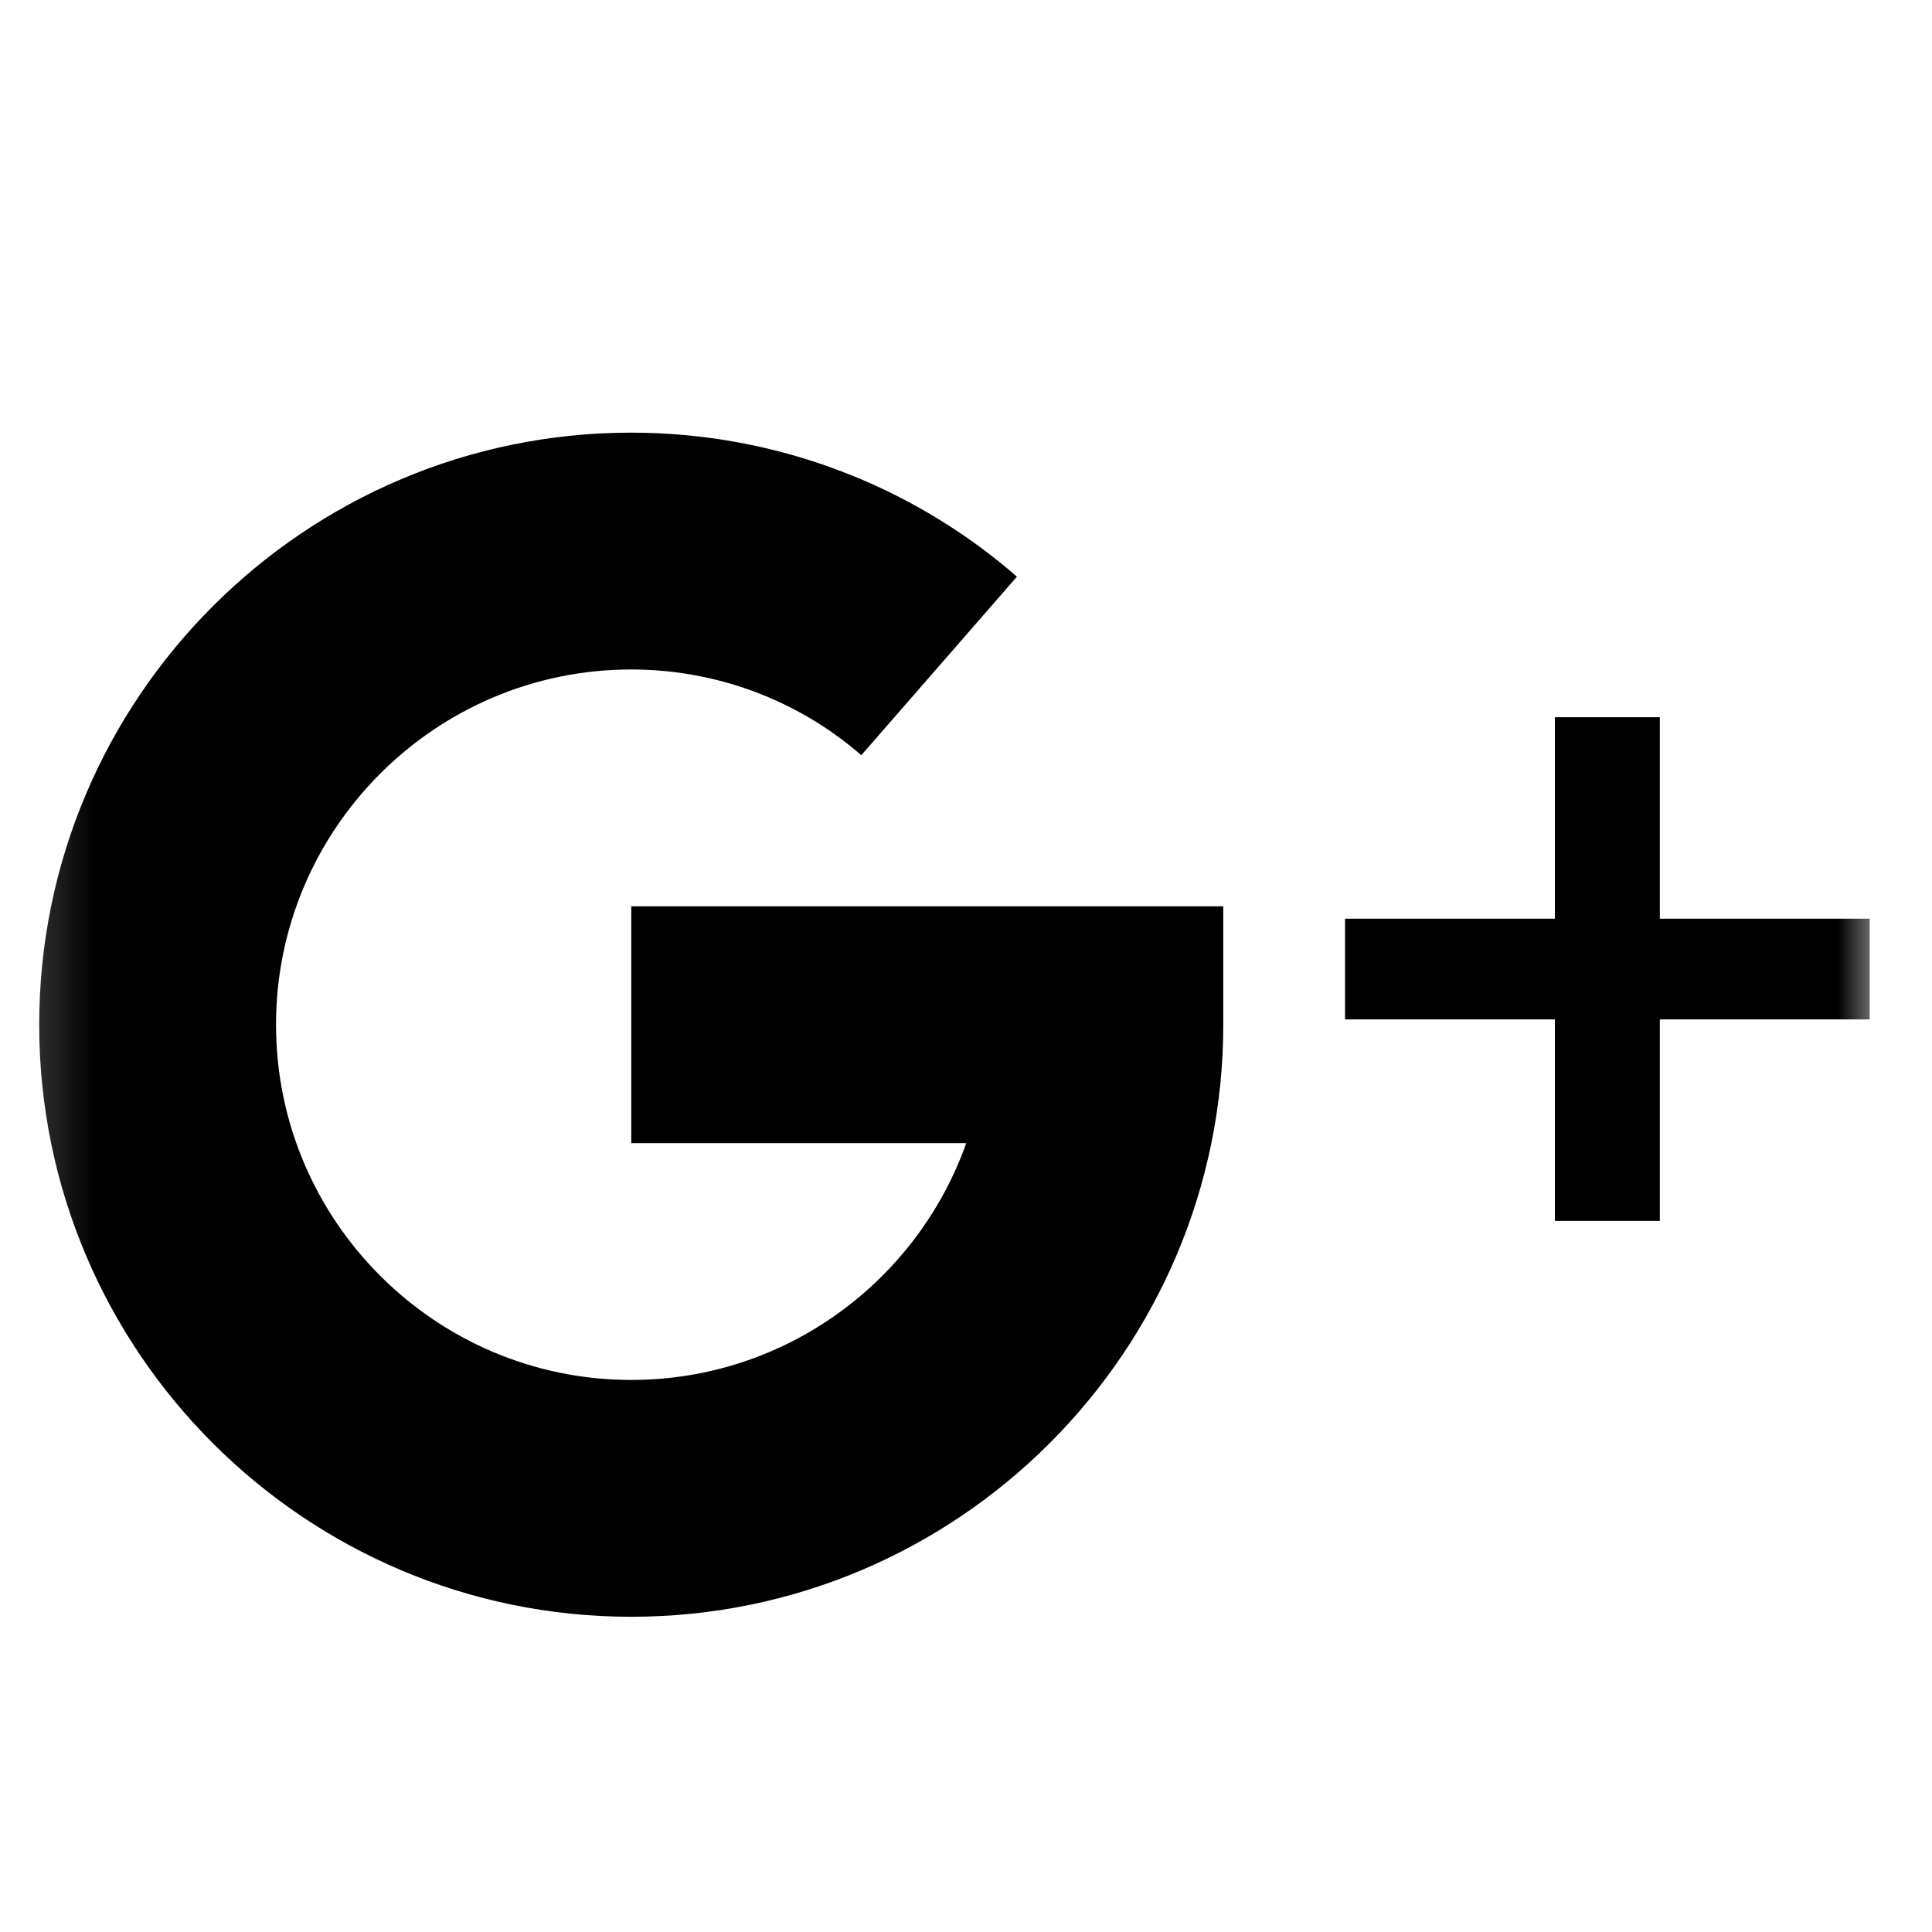 <svg width="31" height="31" viewBox="0 0 31 31" className="fill-current" xmlns="http://www.w3.org/2000/svg">
<g id="Google">
<mask id="mask0_954_12601" style="mask-type:alpha" maskUnits="userSpaceOnUse" x="0" y="0" width="31" height="31">
<rect id="Rectangle 56" x="0.2" y="0.2" width="30" height="30" fill="currentColor"/>
</mask>
<g mask="url(#mask0_954_12601)">
<g id="Group 15">
<g id="Group">
<g id="Group_2">
<path id="Vector" d="M26.633 14.741V11.508H24.949V14.741H21.582V16.357H24.949V19.59H26.633V16.357H30V14.741H26.633Z" fill="currentColor"/>
</g>
</g>
<g id="Group_3">
<g id="Group_4">
<path id="Vector_2" d="M10.129 14.542V18.342H15.504C14.719 20.554 12.606 22.142 10.129 22.142C6.986 22.142 4.429 19.585 4.429 16.442C4.429 13.3 6.986 10.742 10.129 10.742C11.491 10.742 12.802 11.231 13.82 12.118L16.317 9.253C14.607 7.763 12.41 6.942 10.129 6.942C4.89 6.942 0.629 11.204 0.629 16.442C0.629 21.681 4.89 25.942 10.129 25.942C15.367 25.942 19.628 21.681 19.628 16.442V14.542H10.129Z" fill="currentColor"/>
</g>
</g>
</g>
</g>
</g>
</svg>

